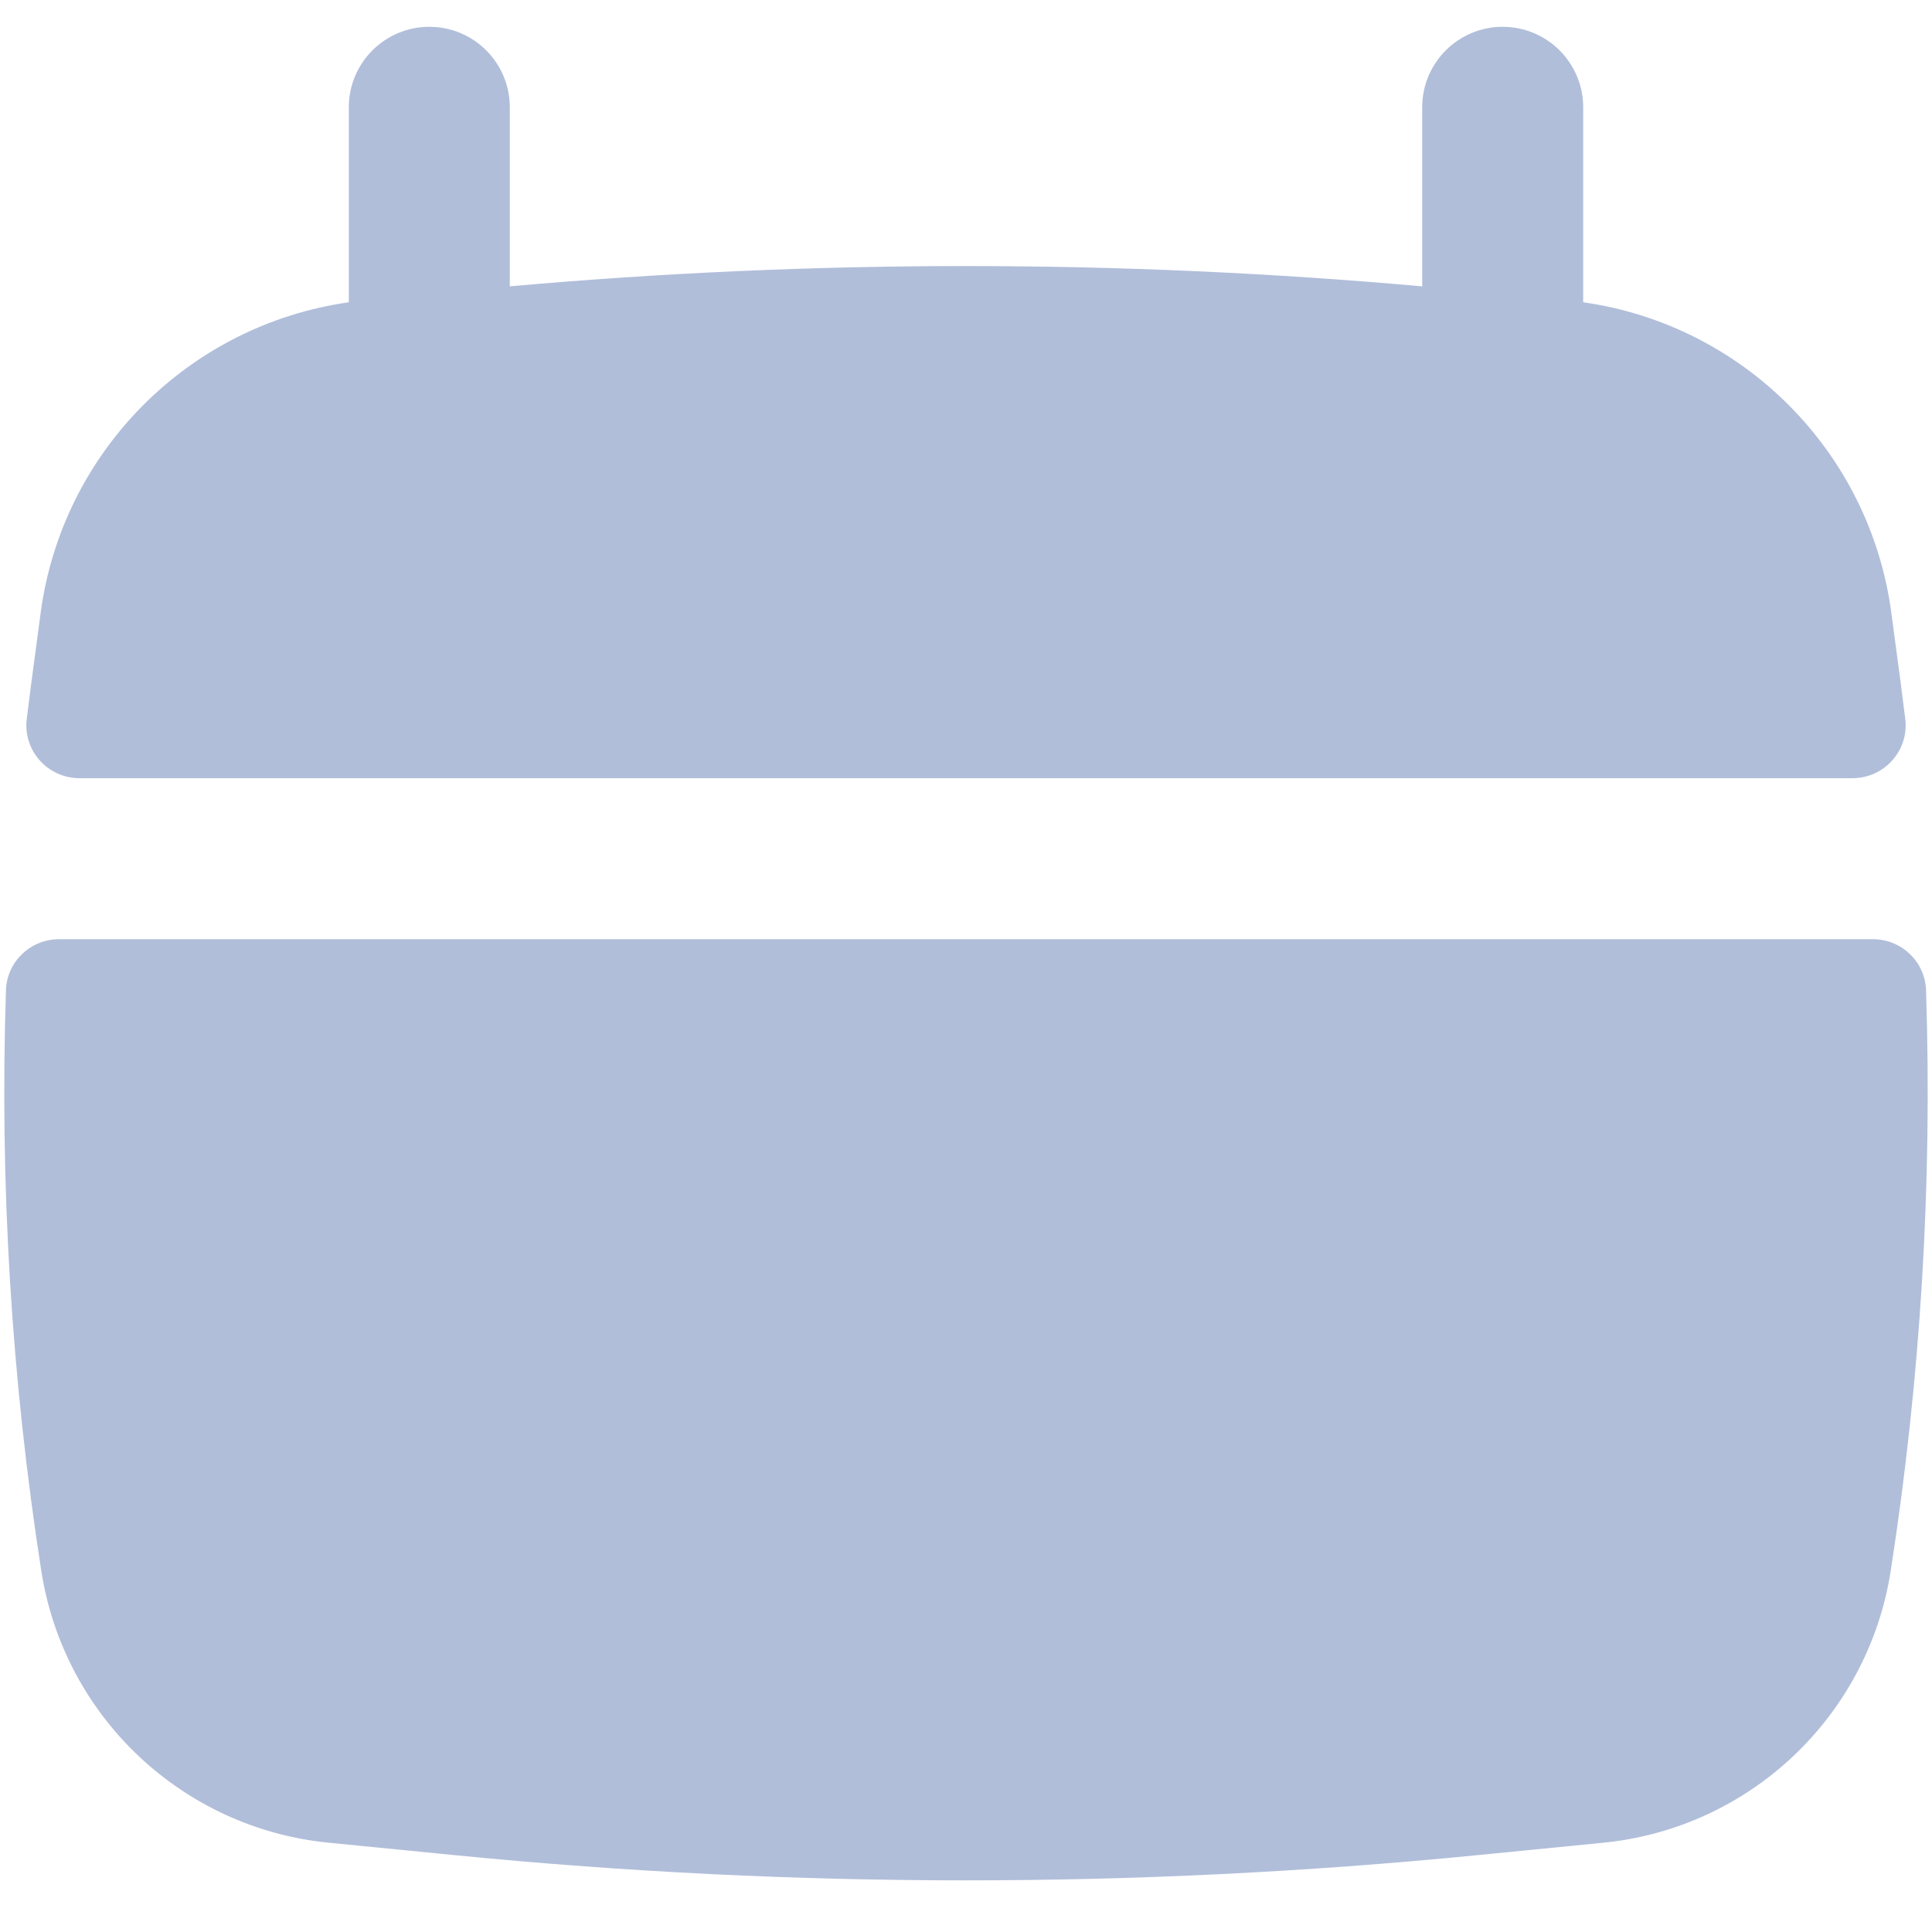 <svg width="24" height="24" viewBox="0 0 24 24" fill="none" xmlns="http://www.w3.org/2000/svg">
<path d="M6.333 1.333C6.333 0.781 5.886 0.333 5.333 0.333C4.781 0.333 4.333 0.781 4.333 1.333V3.755C2.343 4.037 0.77 5.611 0.504 7.62L0.388 8.49C0.369 8.638 0.35 8.786 0.332 8.933C0.285 9.325 0.594 9.667 0.988 9.667H23.012C23.406 9.667 23.715 9.325 23.668 8.933C23.65 8.786 23.631 8.638 23.612 8.49L23.496 7.62C23.23 5.611 21.657 4.037 19.667 3.755V1.333C19.667 0.781 19.219 0.333 18.667 0.333C18.114 0.333 17.667 0.781 17.667 1.333V3.557C13.896 3.221 10.104 3.221 6.333 3.557V1.333Z" fill="#B1BEDA"/>
<path d="M23.926 12.301C23.914 11.945 23.621 11.667 23.265 11.667H0.735C0.379 11.667 0.086 11.945 0.074 12.301C-0.005 14.711 0.141 17.126 0.513 19.514C0.794 21.323 2.263 22.711 4.084 22.891L5.675 23.048C9.881 23.462 14.119 23.462 18.325 23.048L19.916 22.891C21.737 22.711 23.206 21.322 23.487 19.514C23.859 17.126 24.005 14.711 23.926 12.301Z" fill="#B1BEDA"/>
</svg>

